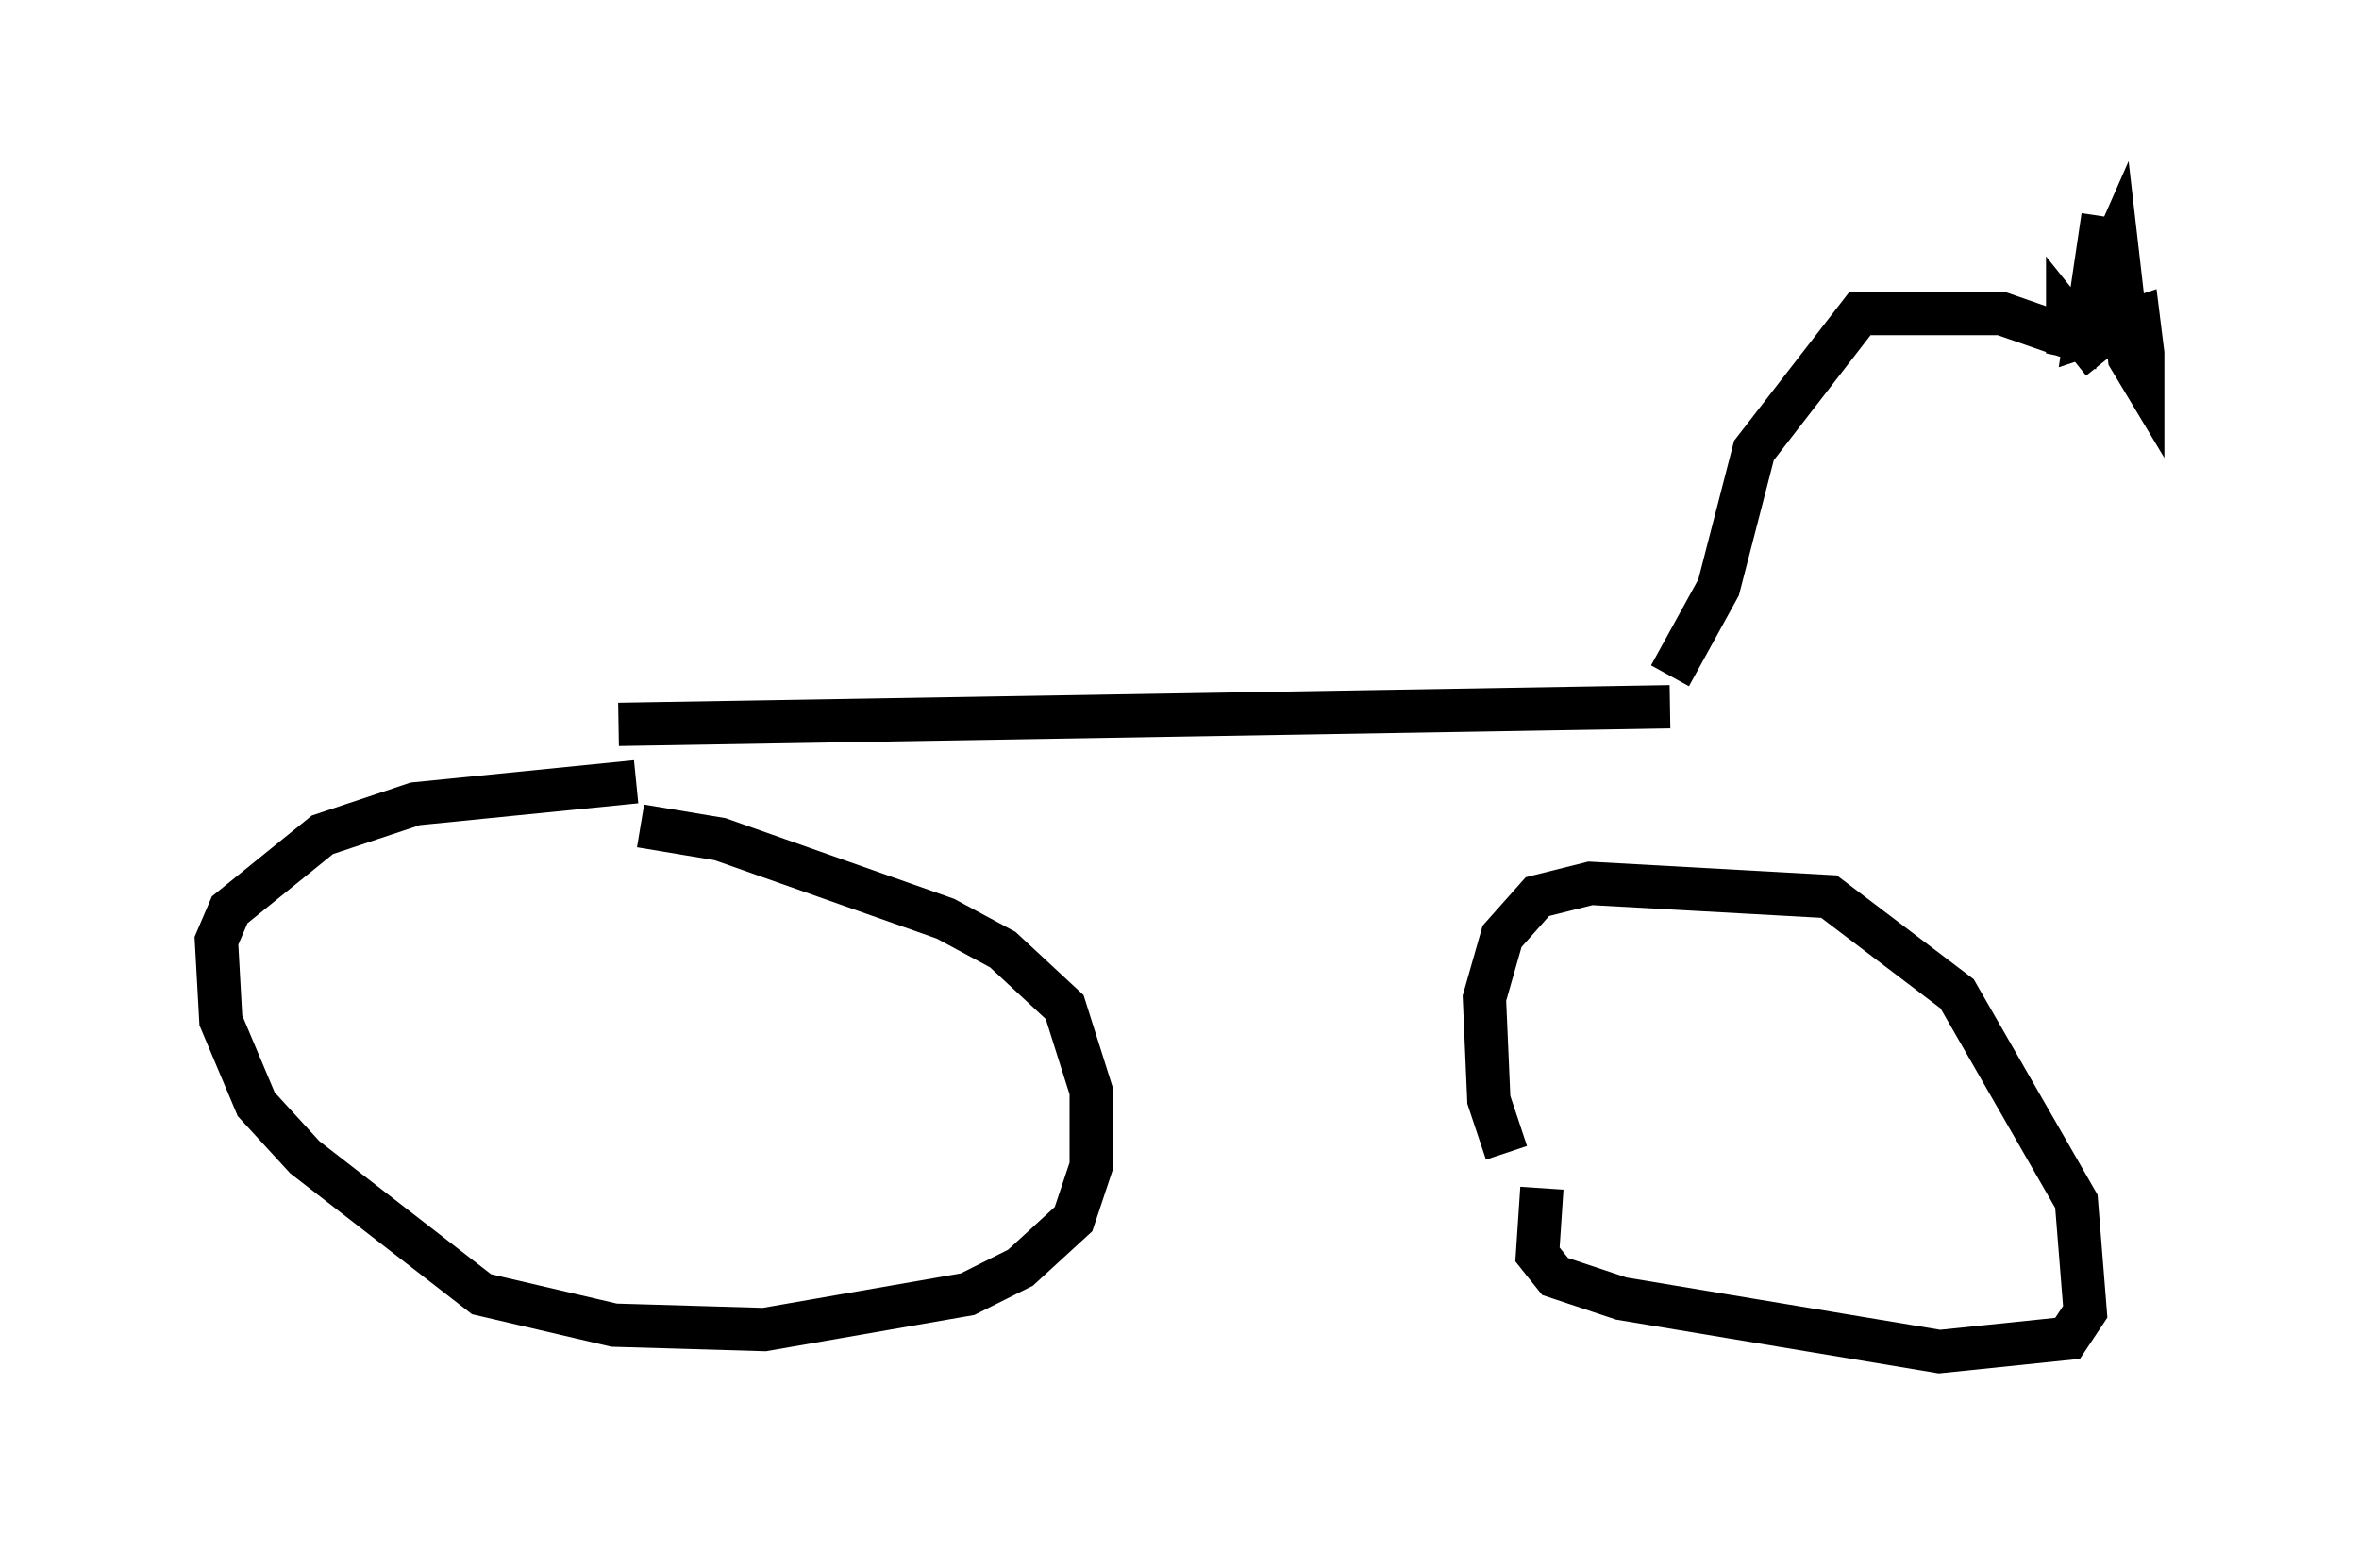 <?xml version="1.0" encoding="utf-8" ?>
<svg baseProfile="full" height="36.236" version="1.1" width="54.509" xmlns="http://www.w3.org/2000/svg" xmlns:ev="http://www.w3.org/2001/xml-events" xmlns:xlink="http://www.w3.org/1999/xlink"><defs /><rect fill="white" height="36.236" width="54.509" x="0" y="0" /><path d="M12.963, 18.067 m1.838, 1.021 l1.838, 0.306 5.206, 1.838 l1.327, 0.715 1.429, 1.327 l0.613, 1.94 0.0, 1.735 l-0.408, 1.225 -1.225, 1.123 l-1.225, 0.613 -4.696, 0.817 l-3.471, -0.102 -3.063, -0.715 l-4.083, -3.165 -1.123, -1.225 l-0.817, -1.94 -0.102, -1.838 l0.306, -0.715 2.144, -1.735 l2.144, -0.715 5.104, -0.51 m20.111, 8.575 l-0.408, -1.225 -0.102, -2.348 l0.408, -1.429 0.817, -0.919 l1.225, -0.306 5.513, 0.306 l2.96, 2.246 2.756, 4.798 l0.204, 2.552 -0.408, 0.613 l-2.96, 0.306 -7.35, -1.225 l-1.531, -0.51 -0.408, -0.51 l0.102, -1.531 m-21.336, -10.719 l24.296, -0.408 m0.0, -0.715 l1.123, -2.042 0.817, -3.165 l2.45, -3.165 3.267, 0.0 l2.348, 0.817 m0.0, -3.063 l-0.408, 2.756 1.225, -0.408 l0.102, 0.817 0.0, 0.613 l-0.306, -0.51 -0.306, -2.654 l-1.123, 2.552 0.0, -0.817 l0.817, 1.021 " fill="none" stroke="black" stroke-width="1" /></svg>